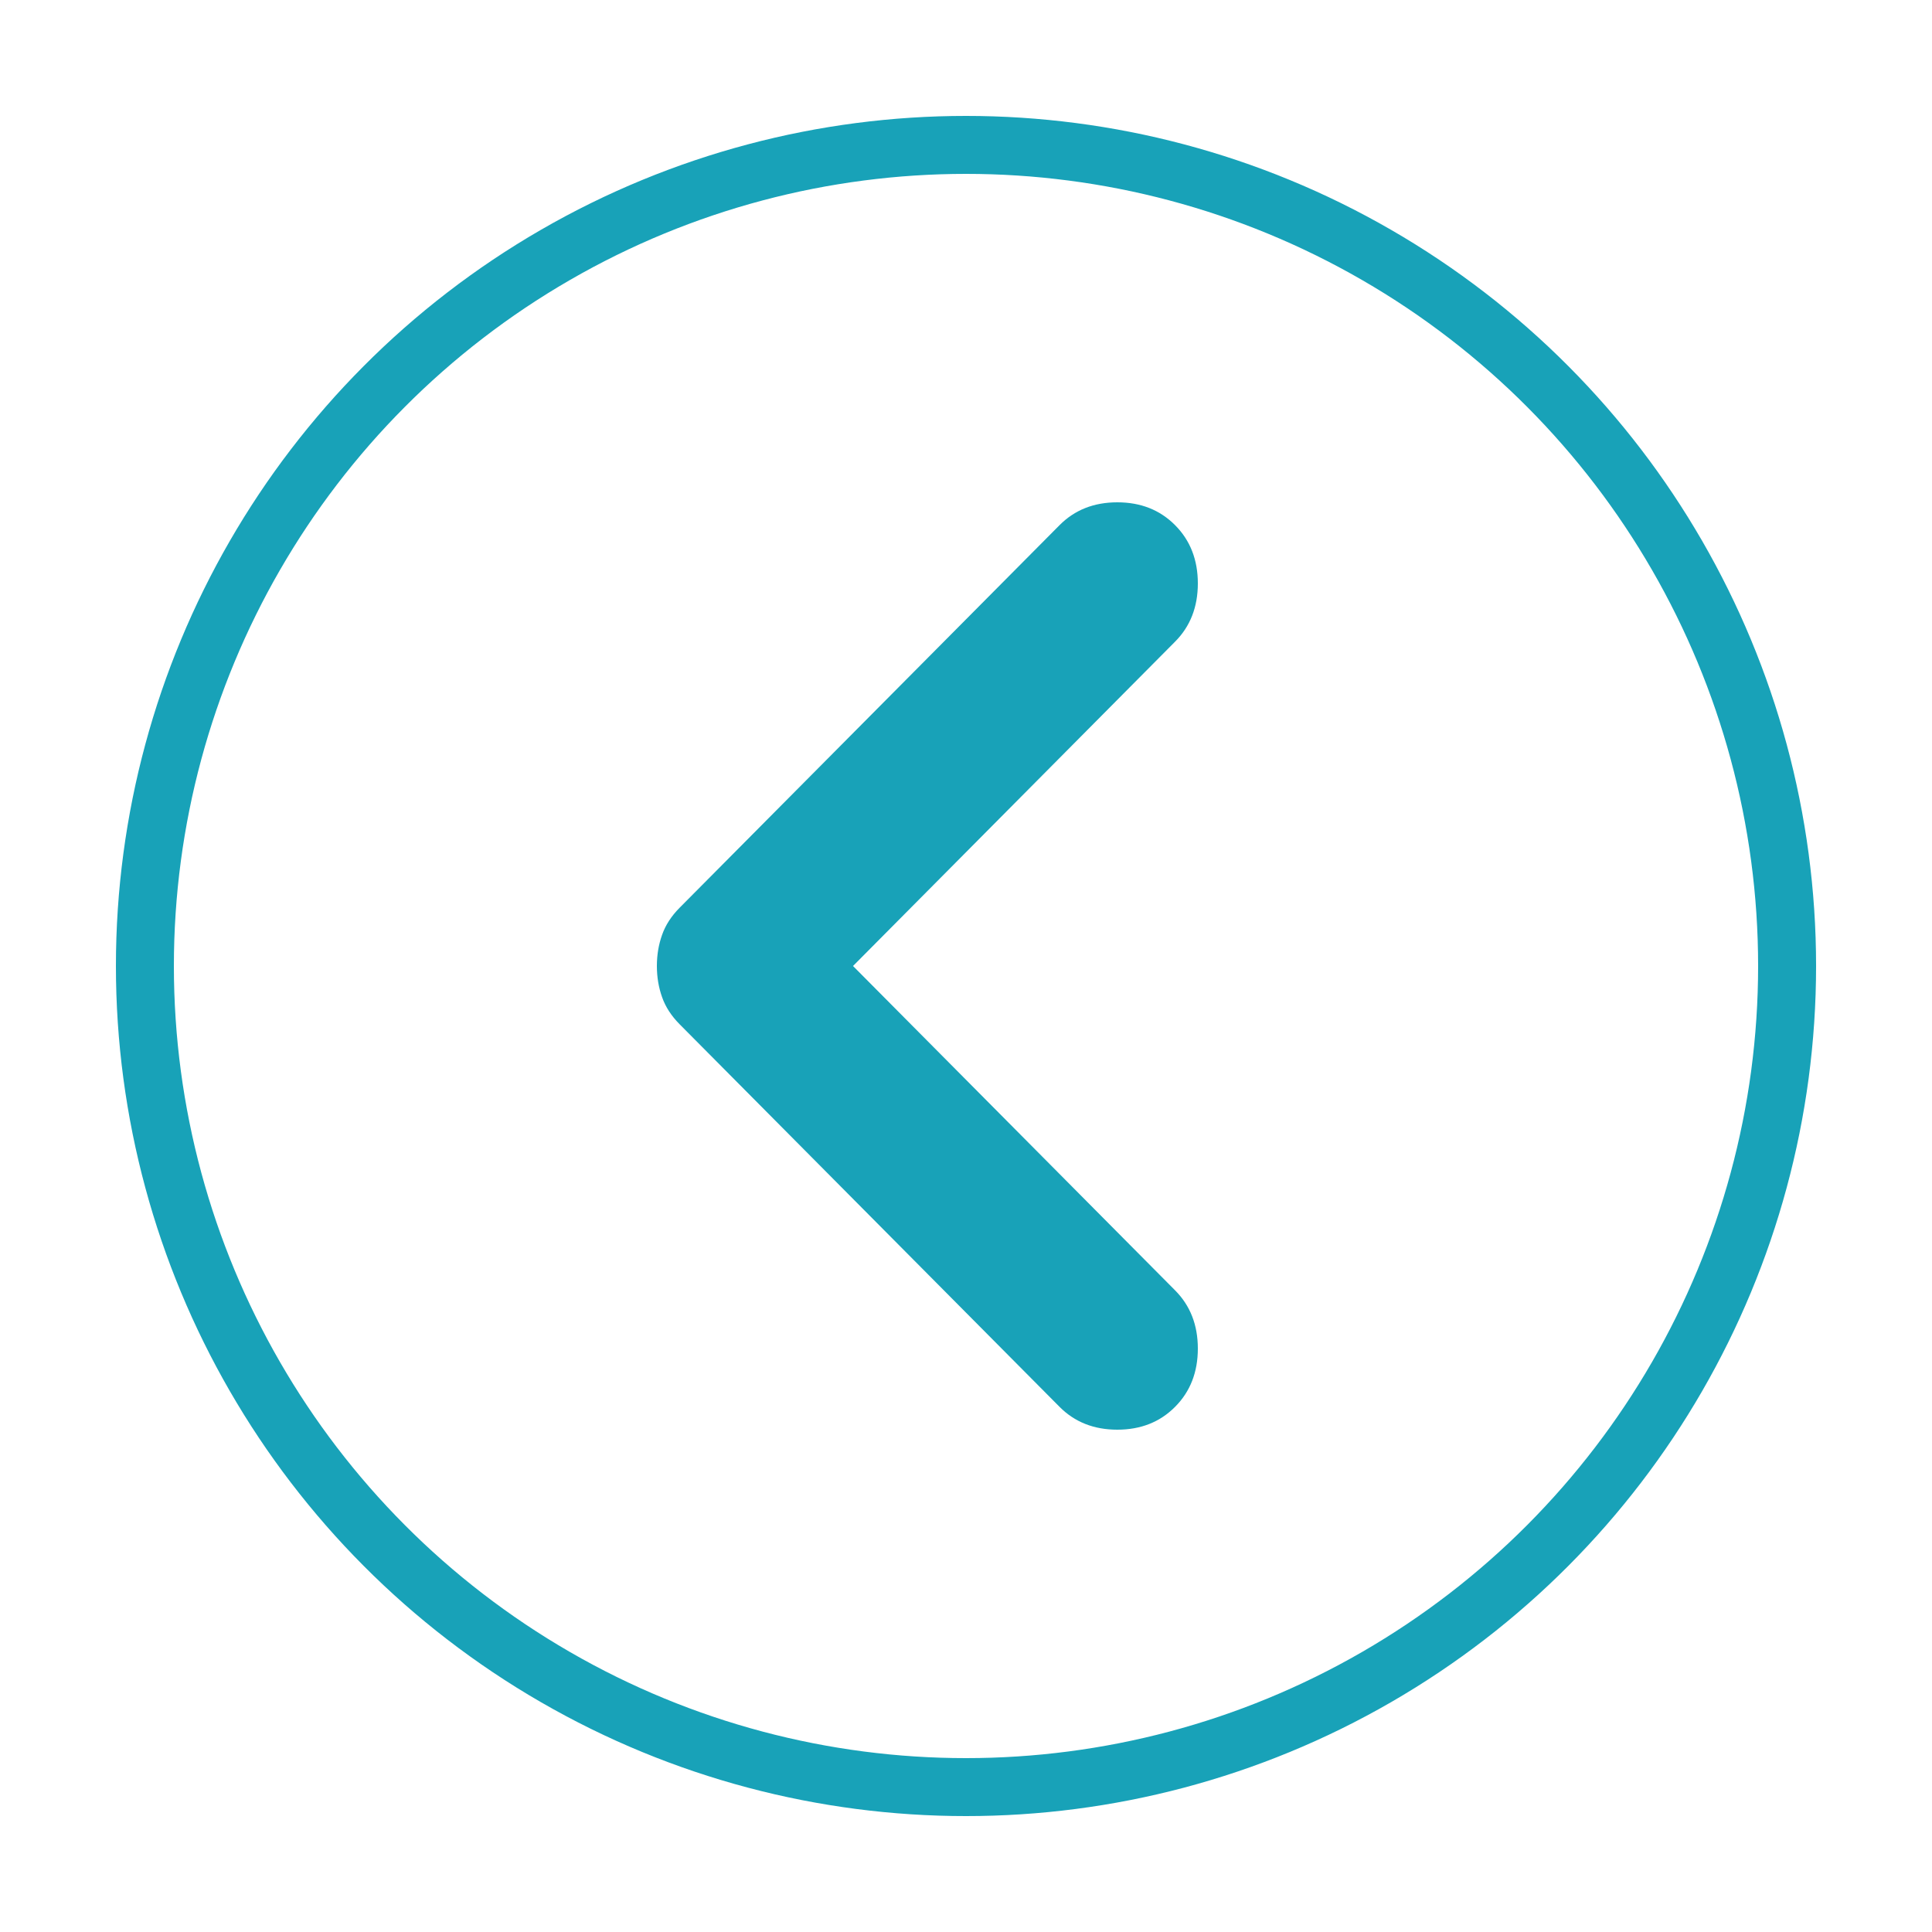 <svg width="50" height="50" viewBox="0 0 50 50" fill="none" xmlns="http://www.w3.org/2000/svg">
<path d="M27.42 36.408L17.588 26.507C17.374 26.291 17.223 26.058 17.135 25.807C17.045 25.556 17 25.287 17 25C17 24.713 17.045 24.444 17.135 24.193C17.223 23.942 17.374 23.709 17.588 23.493L27.42 13.592C27.812 13.197 28.31 13 28.916 13C29.522 13 30.02 13.197 30.412 13.592C30.804 13.986 31 14.489 31 15.099C31 15.709 30.804 16.211 30.412 16.605L22.076 25L30.412 33.395C30.804 33.789 31 34.291 31 34.901C31 35.511 30.804 36.014 30.412 36.408C30.02 36.803 29.522 37 28.916 37C28.31 37 27.812 36.803 27.42 36.408Z" fill="#18A2B8"/>
<circle cx="25" cy="25" r="21.25" stroke="#18A2B8" stroke-width="1.5"/>
</svg>
